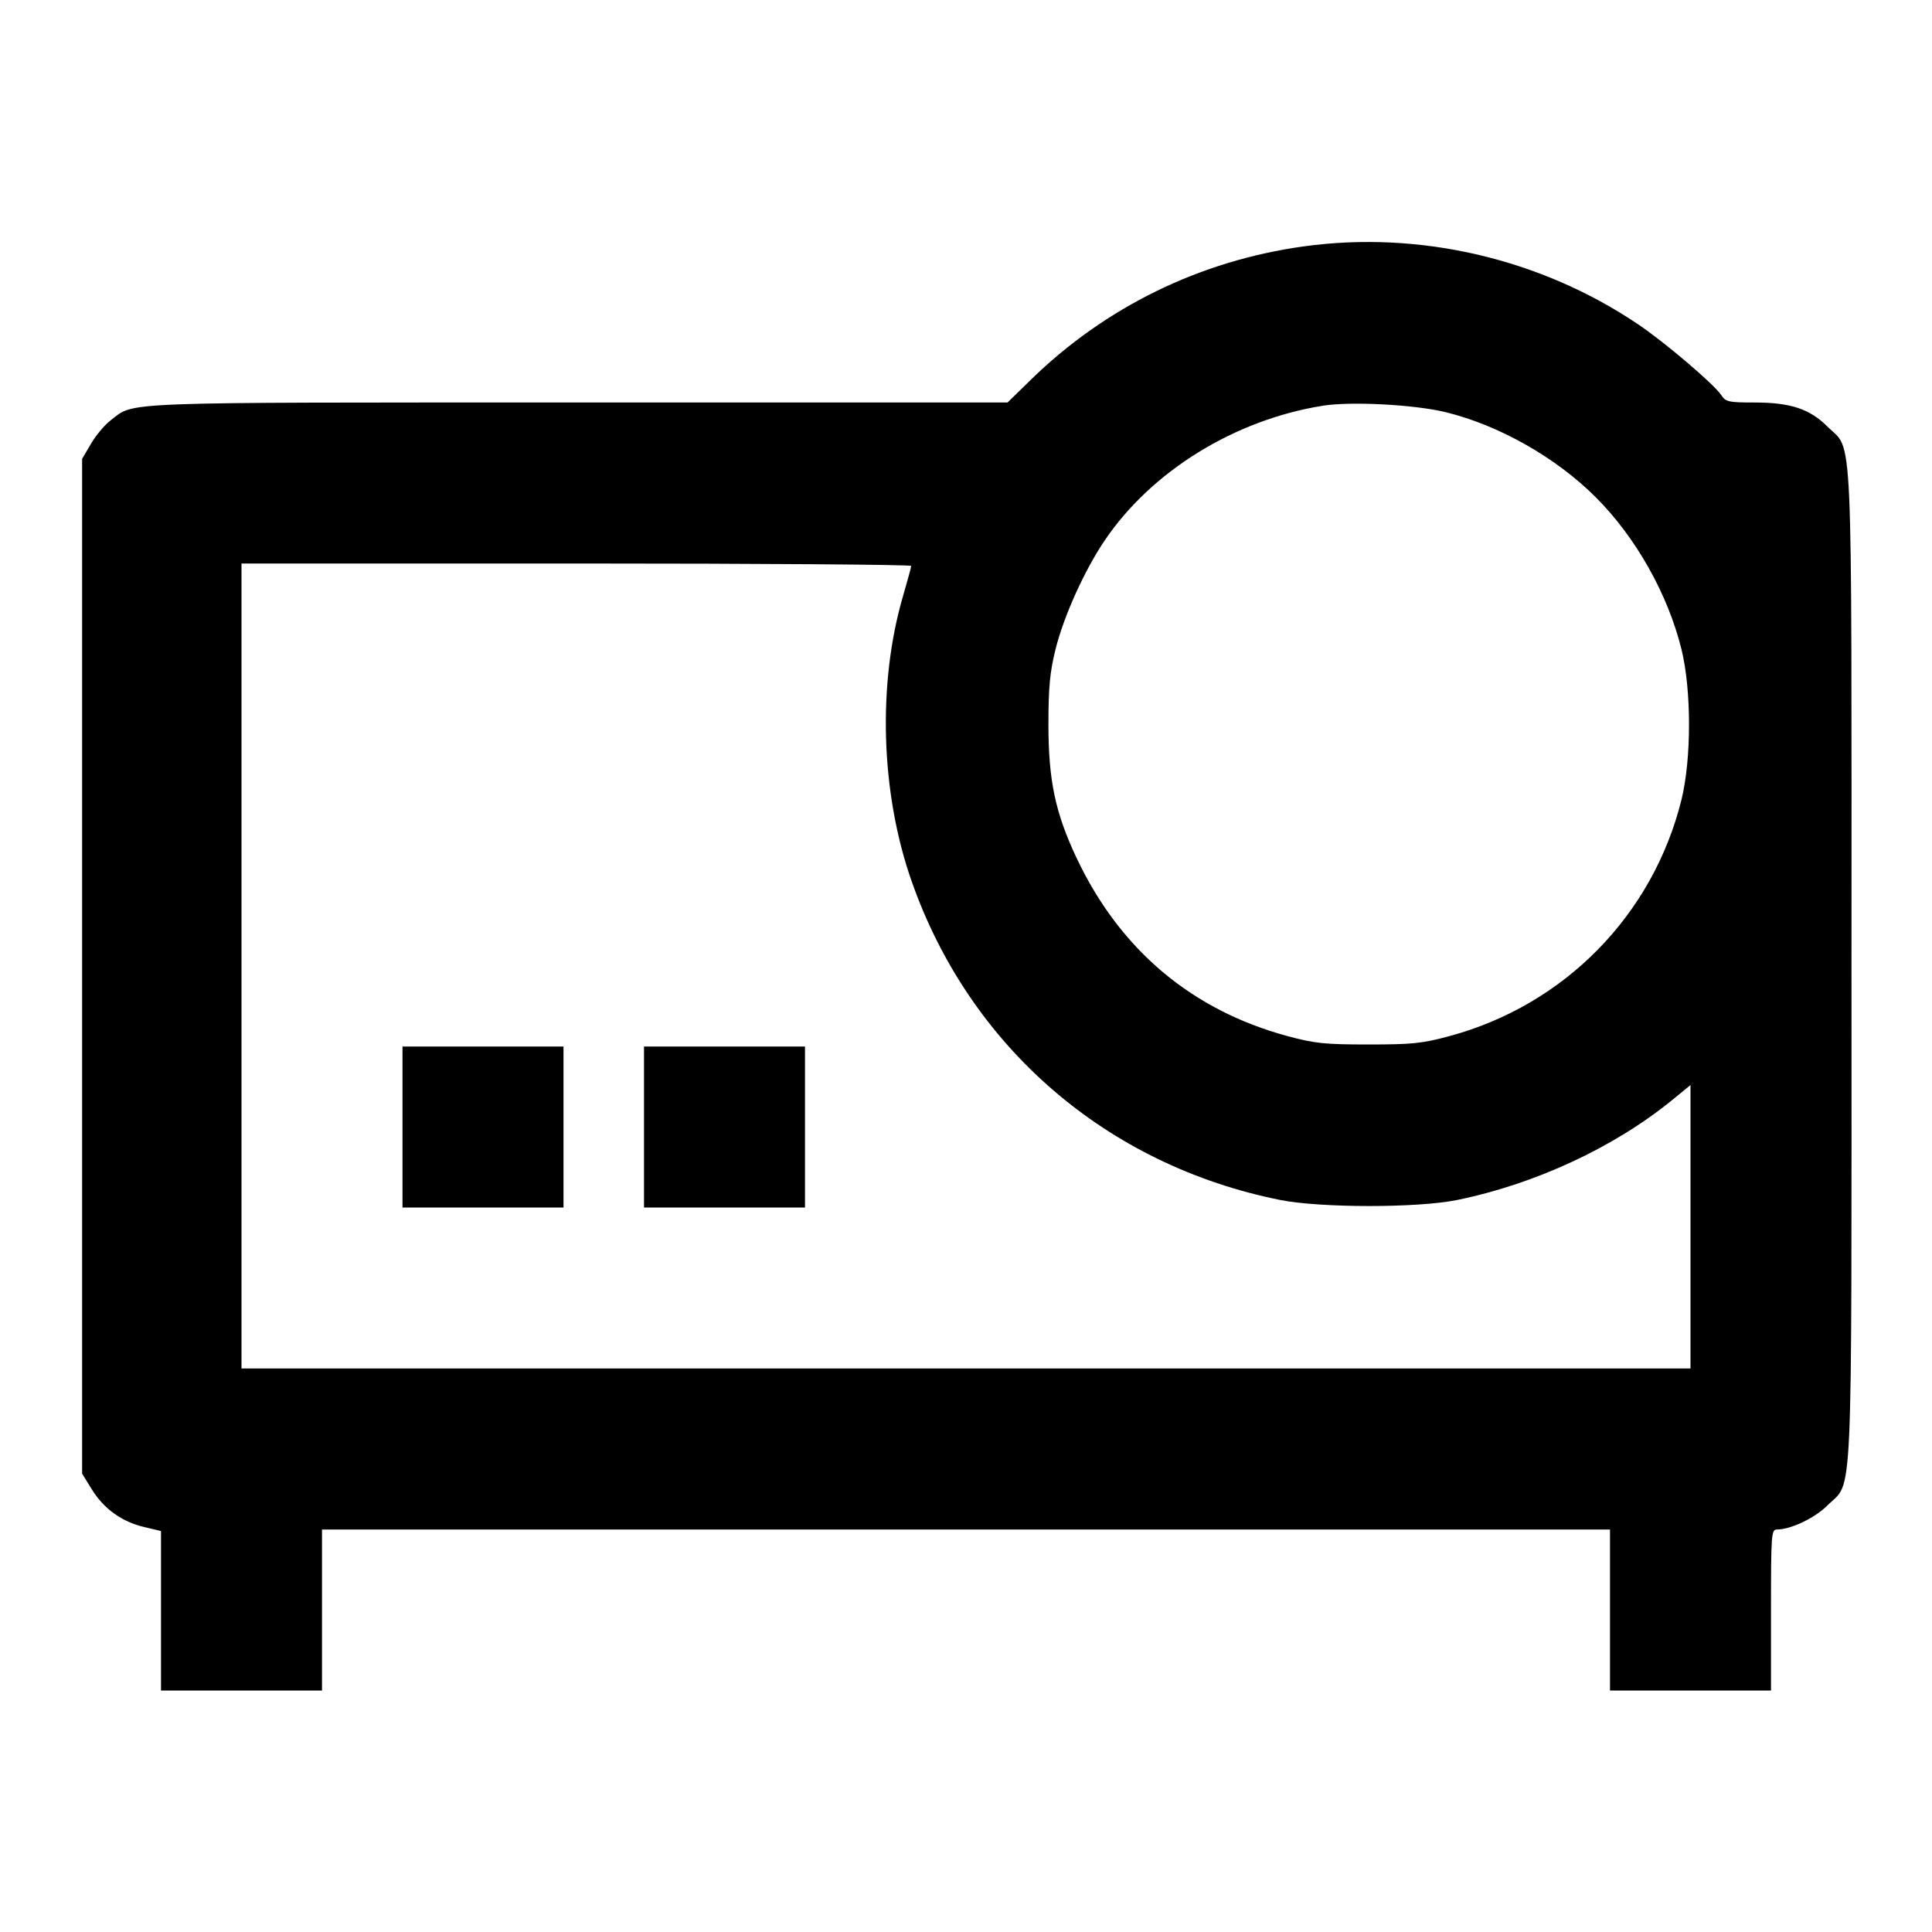 <svg viewBox="0 0 24 24" xmlns="http://www.w3.org/2000/svg"><path d="M16.200 3.060 C 14.909 3.238,13.733 3.812,12.806 4.717 L 12.516 5.000 7.183 5.000 C 1.373 5.000,1.680 4.988,1.374 5.222 C 1.301 5.277,1.192 5.408,1.131 5.511 L 1.020 5.700 1.020 12.003 L 1.020 18.306 1.141 18.502 C 1.290 18.743,1.514 18.904,1.790 18.969 L 2.000 19.019 2.000 20.009 L 2.000 21.000 3.000 21.000 L 4.000 21.000 4.000 20.000 L 4.000 19.000 12.000 19.000 L 20.000 19.000 20.000 20.000 L 20.000 21.000 21.000 21.000 L 22.000 21.000 22.000 20.000 C 22.000 19.059,22.004 19.000,22.073 19.000 C 22.246 19.000,22.544 18.858,22.701 18.701 C 23.023 18.379,23.000 18.903,23.000 12.000 C 23.000 5.097,23.023 5.621,22.701 5.299 C 22.481 5.079,22.241 5.000,21.794 5.000 C 21.471 5.000,21.437 4.992,21.382 4.908 C 21.294 4.774,20.680 4.251,20.348 4.028 C 19.137 3.212,17.638 2.863,16.200 3.060 M17.958 5.120 C 18.621 5.282,19.329 5.683,19.823 6.177 C 20.321 6.675,20.716 7.376,20.887 8.062 C 21.013 8.571,21.013 9.429,20.887 9.938 C 20.531 11.369,19.434 12.486,18.005 12.871 C 17.669 12.962,17.542 12.975,17.000 12.975 C 16.458 12.975,16.331 12.962,15.995 12.871 C 14.806 12.550,13.914 11.799,13.376 10.663 C 13.110 10.100,13.024 9.697,13.024 9.000 C 13.024 8.535,13.042 8.349,13.113 8.062 C 13.215 7.654,13.470 7.088,13.722 6.715 C 14.304 5.853,15.337 5.215,16.433 5.040 C 16.783 4.984,17.572 5.026,17.958 5.120 M11.319 7.030 C 11.319 7.046,11.274 7.211,11.220 7.396 C 10.898 8.491,10.939 9.850,11.325 10.948 C 12.048 13.007,13.749 14.476,15.906 14.907 C 16.406 15.006,17.602 15.007,18.094 14.908 C 19.065 14.711,20.048 14.255,20.770 13.667 L 21.000 13.479 21.000 15.240 L 21.000 17.000 12.000 17.000 L 3.000 17.000 3.000 12.000 L 3.000 7.000 7.160 7.000 C 9.448 7.000,11.320 7.014,11.319 7.030 M5.000 14.000 L 5.000 15.000 6.000 15.000 L 7.000 15.000 7.000 14.000 L 7.000 13.000 6.000 13.000 L 5.000 13.000 5.000 14.000 M8.000 14.000 L 8.000 15.000 9.000 15.000 L 10.000 15.000 10.000 14.000 L 10.000 13.000 9.000 13.000 L 8.000 13.000 8.000 14.000 " stroke="none" fill-rule="evenodd" fill="black"></path></svg>
